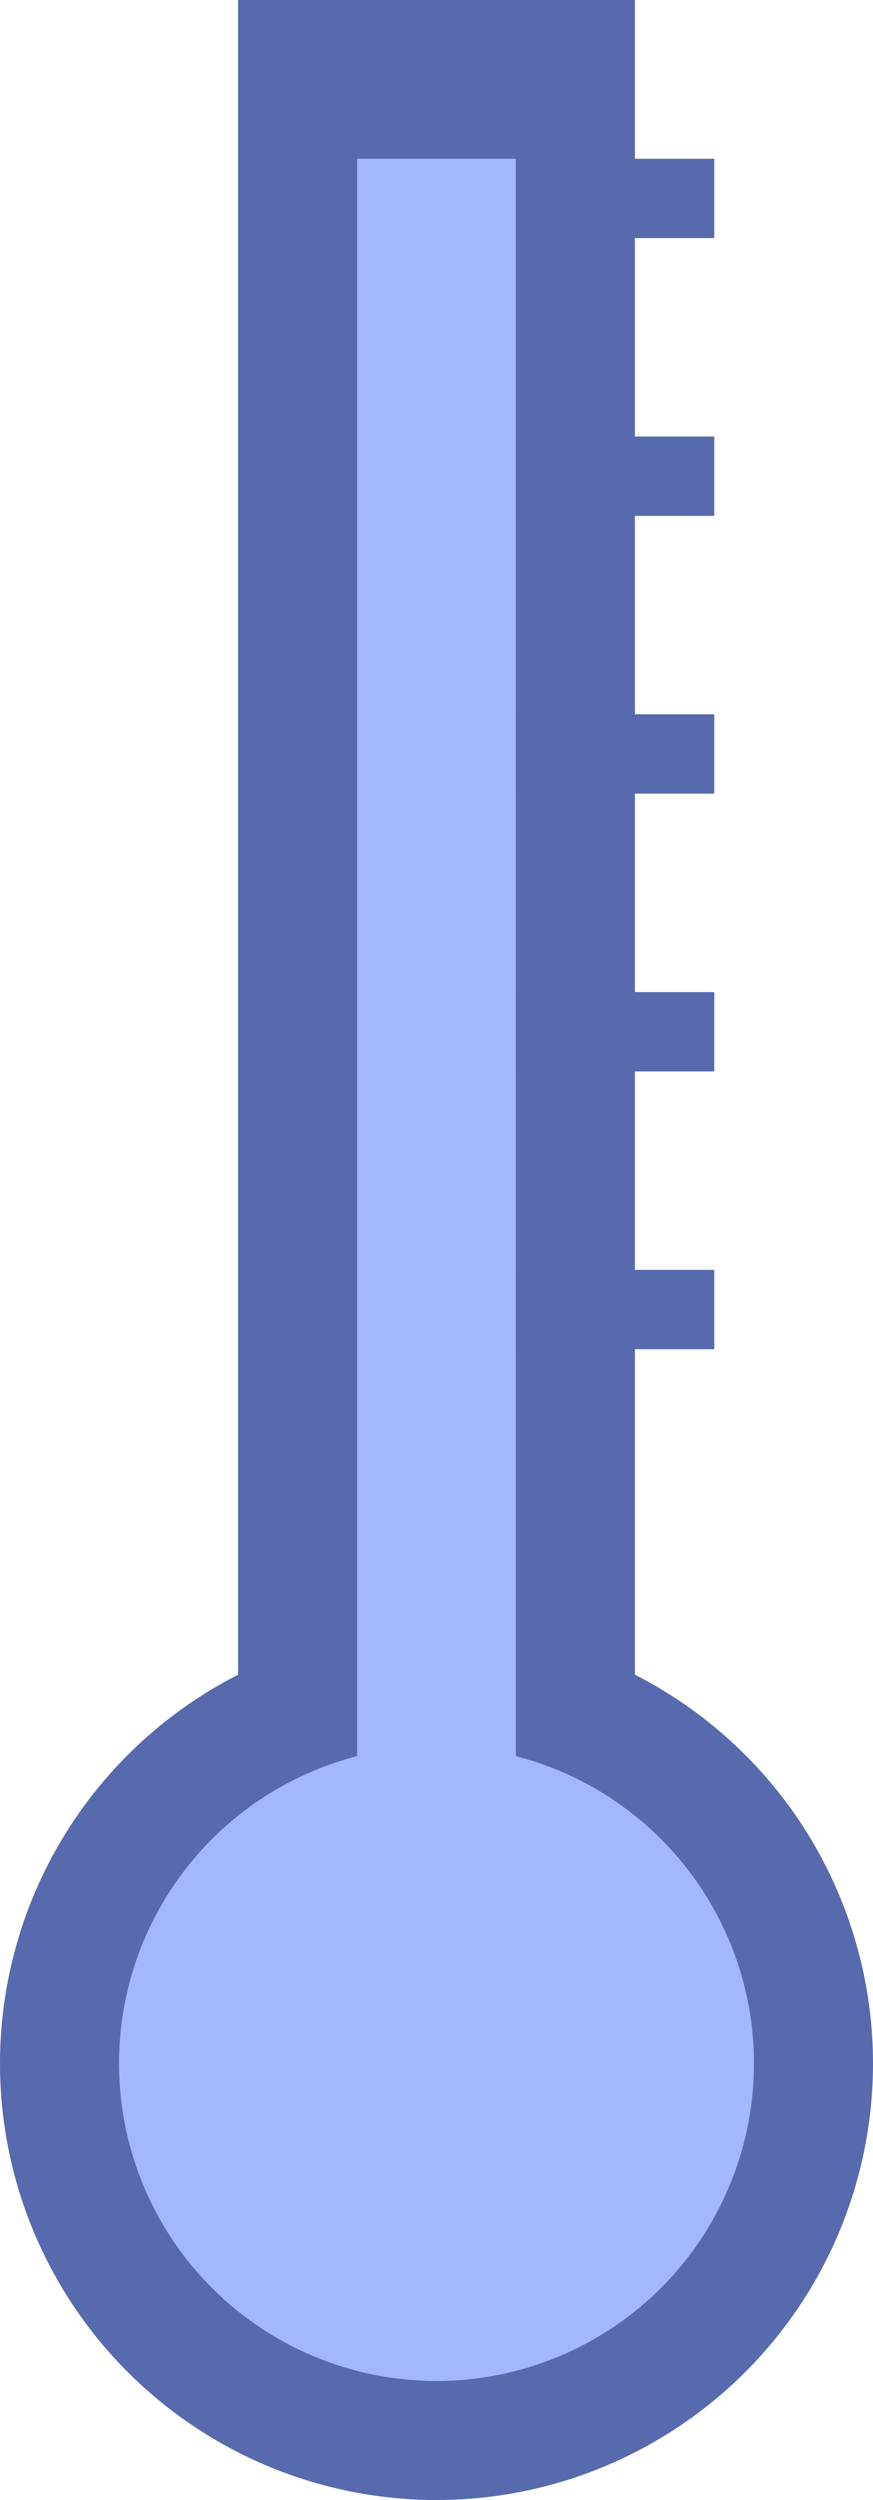 <svg width="22" height="63" viewBox="0 0 22 63" fill="none" xmlns="http://www.w3.org/2000/svg">
<circle cx="11" cy="52" r="11" fill="#576AAE"/>
<line x1="11" y1="44" x2="11" stroke="#576AAE" stroke-width="10"/>
<circle cx="11" cy="52" r="8" fill="#A3B7FF"/>
<line x1="11" y1="45" x2="11" y2="4" stroke="#A3B7FF" stroke-width="4"/>
<line x1="13" y1="5" x2="18" y2="5" stroke="#576AAE" stroke-width="2"/>
<line x1="13" y1="12" x2="18" y2="12" stroke="#576AAE" stroke-width="2"/>
<line x1="13" y1="19" x2="18" y2="19" stroke="#576AAE" stroke-width="2"/>
<line x1="13" y1="26" x2="18" y2="26" stroke="#576AAE" stroke-width="2"/>
<line x1="13" y1="33" x2="18" y2="33" stroke="#576AAE" stroke-width="2"/>
</svg>
